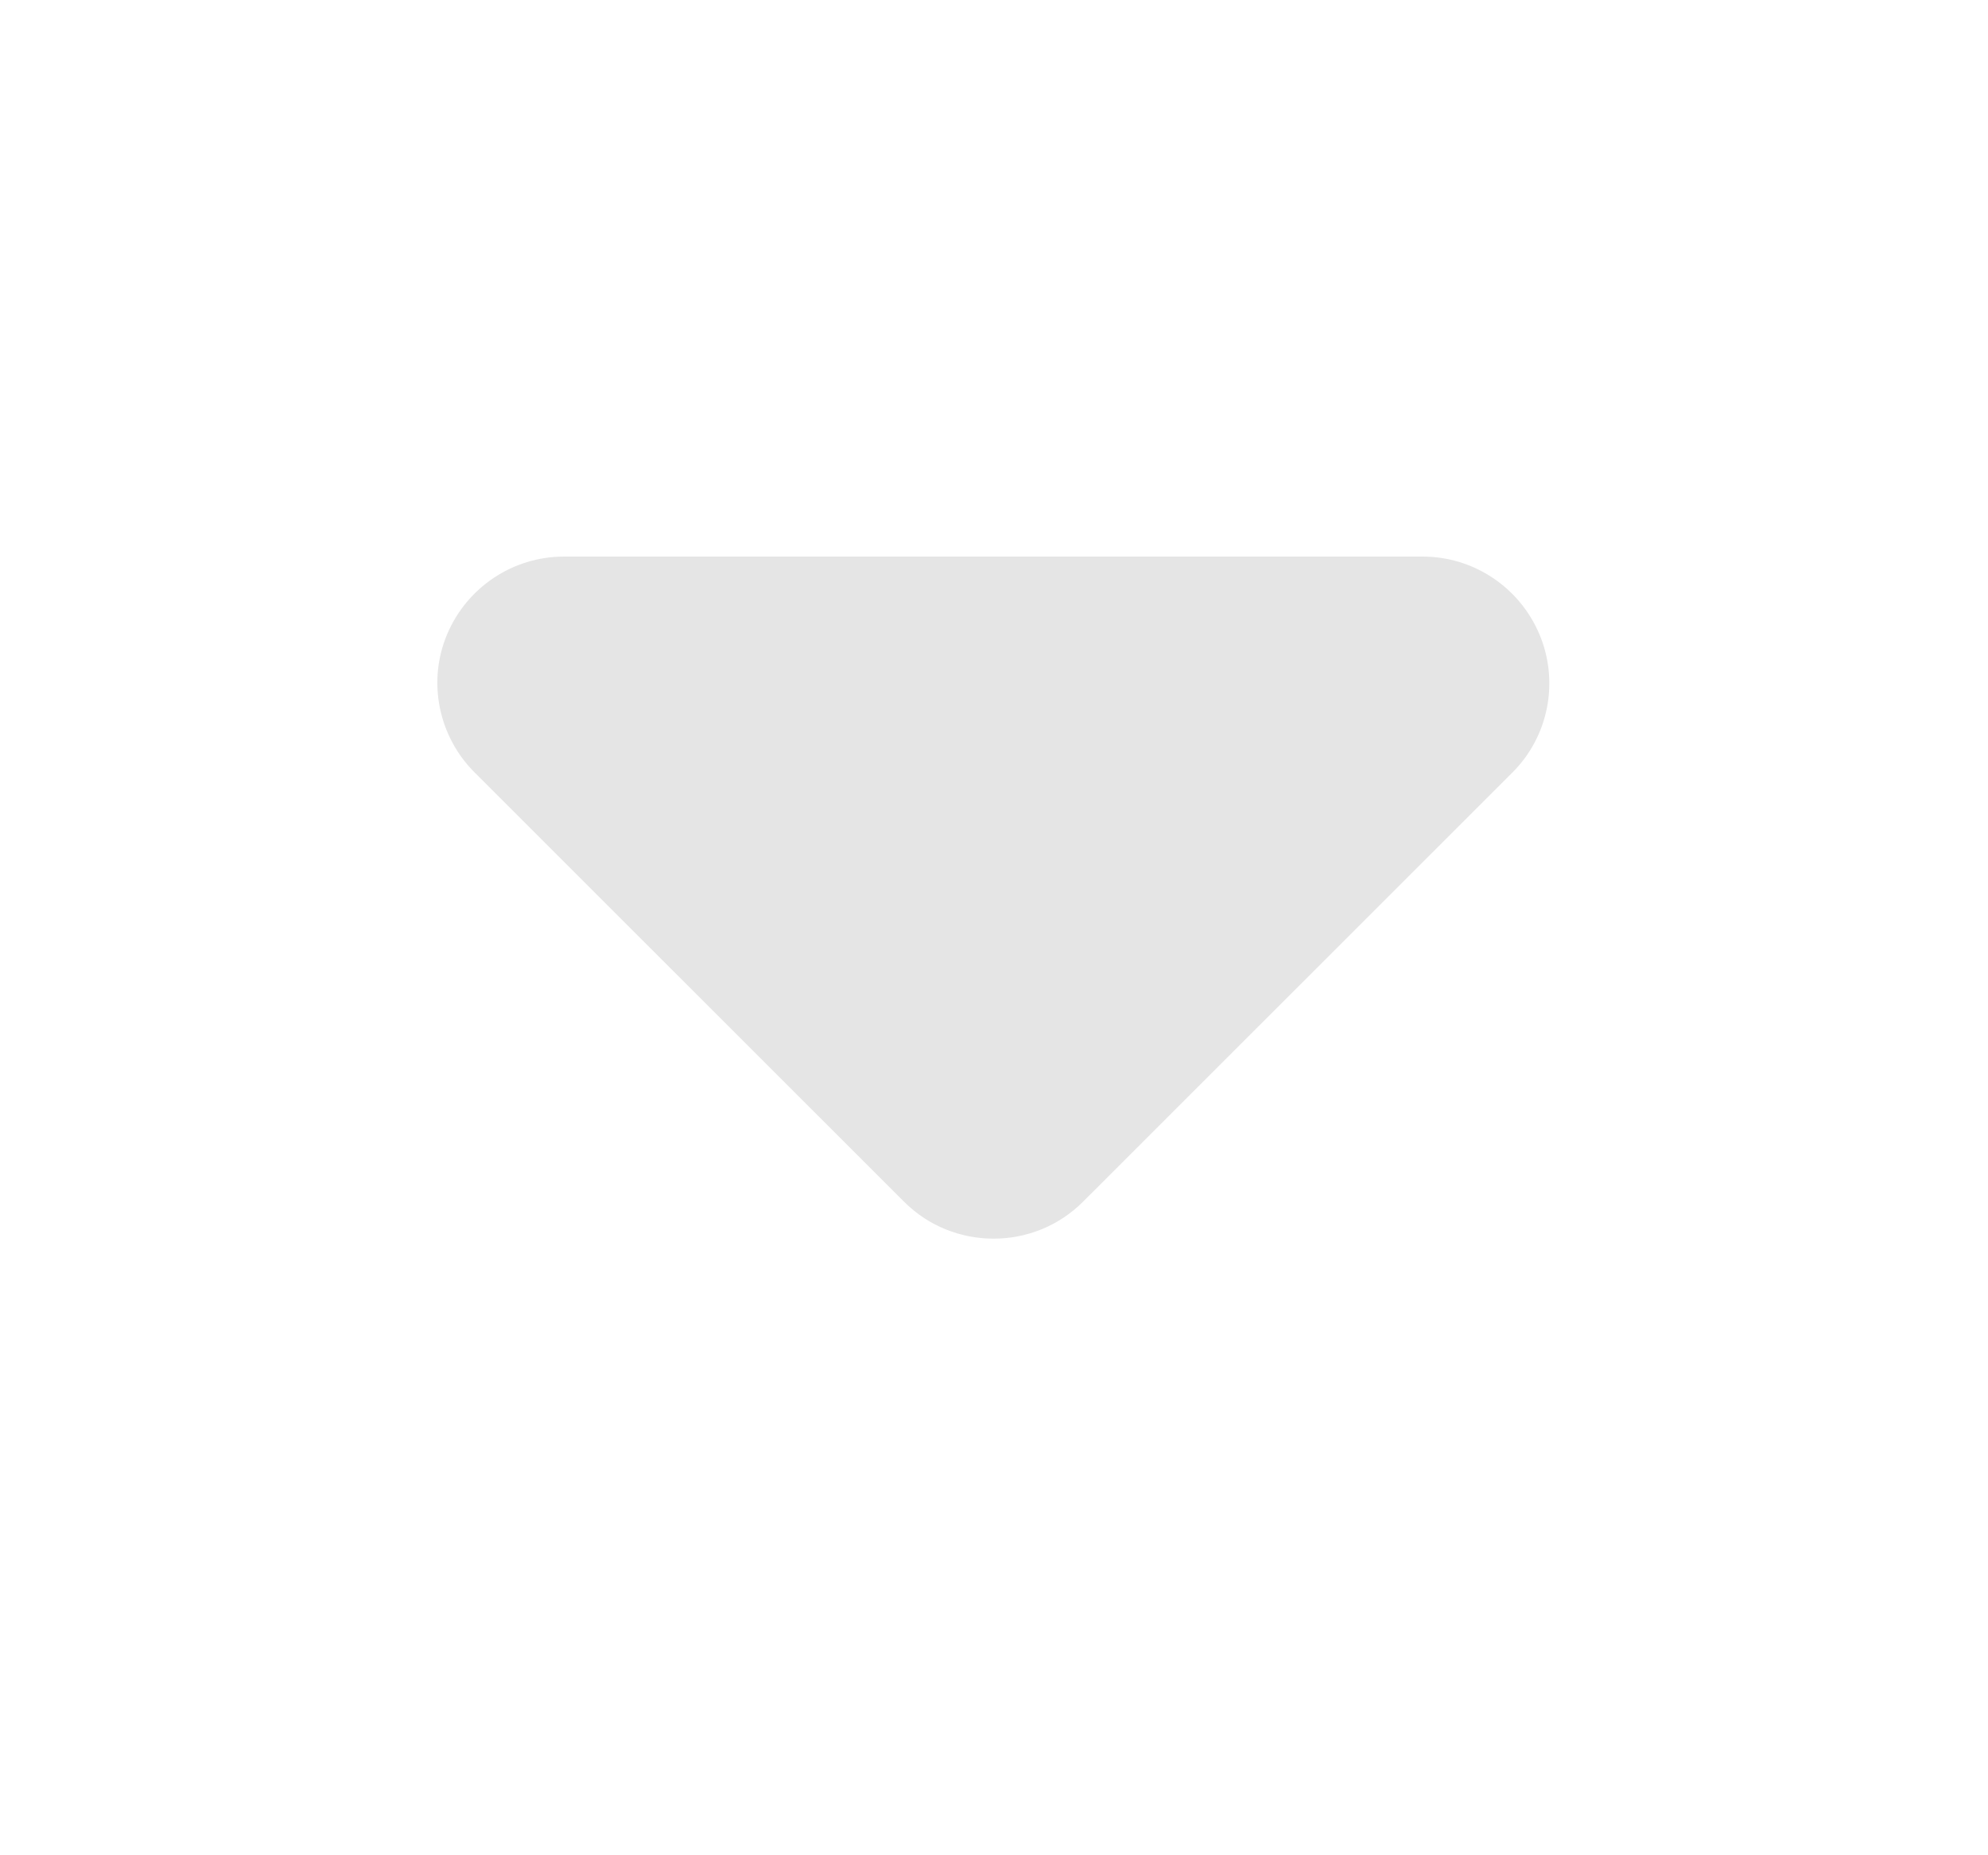 <svg width="15" height="14" viewBox="0 0 15 14" fill="none" xmlns="http://www.w3.org/2000/svg">
<path fill-rule="evenodd" clip-rule="evenodd" d="M11.616 4.788C11.467 4.433 11.12 4.2 10.734 4.2H4.255C3.869 4.2 3.522 4.433 3.373 4.788C3.224 5.143 3.308 5.555 3.579 5.827L6.821 9.068C7.008 9.255 7.252 9.347 7.497 9.347C7.741 9.347 7.985 9.255 8.172 9.068L11.414 5.827C11.685 5.555 11.765 5.143 11.616 4.788Z" fill="#E5E5E5"/>
</svg>
